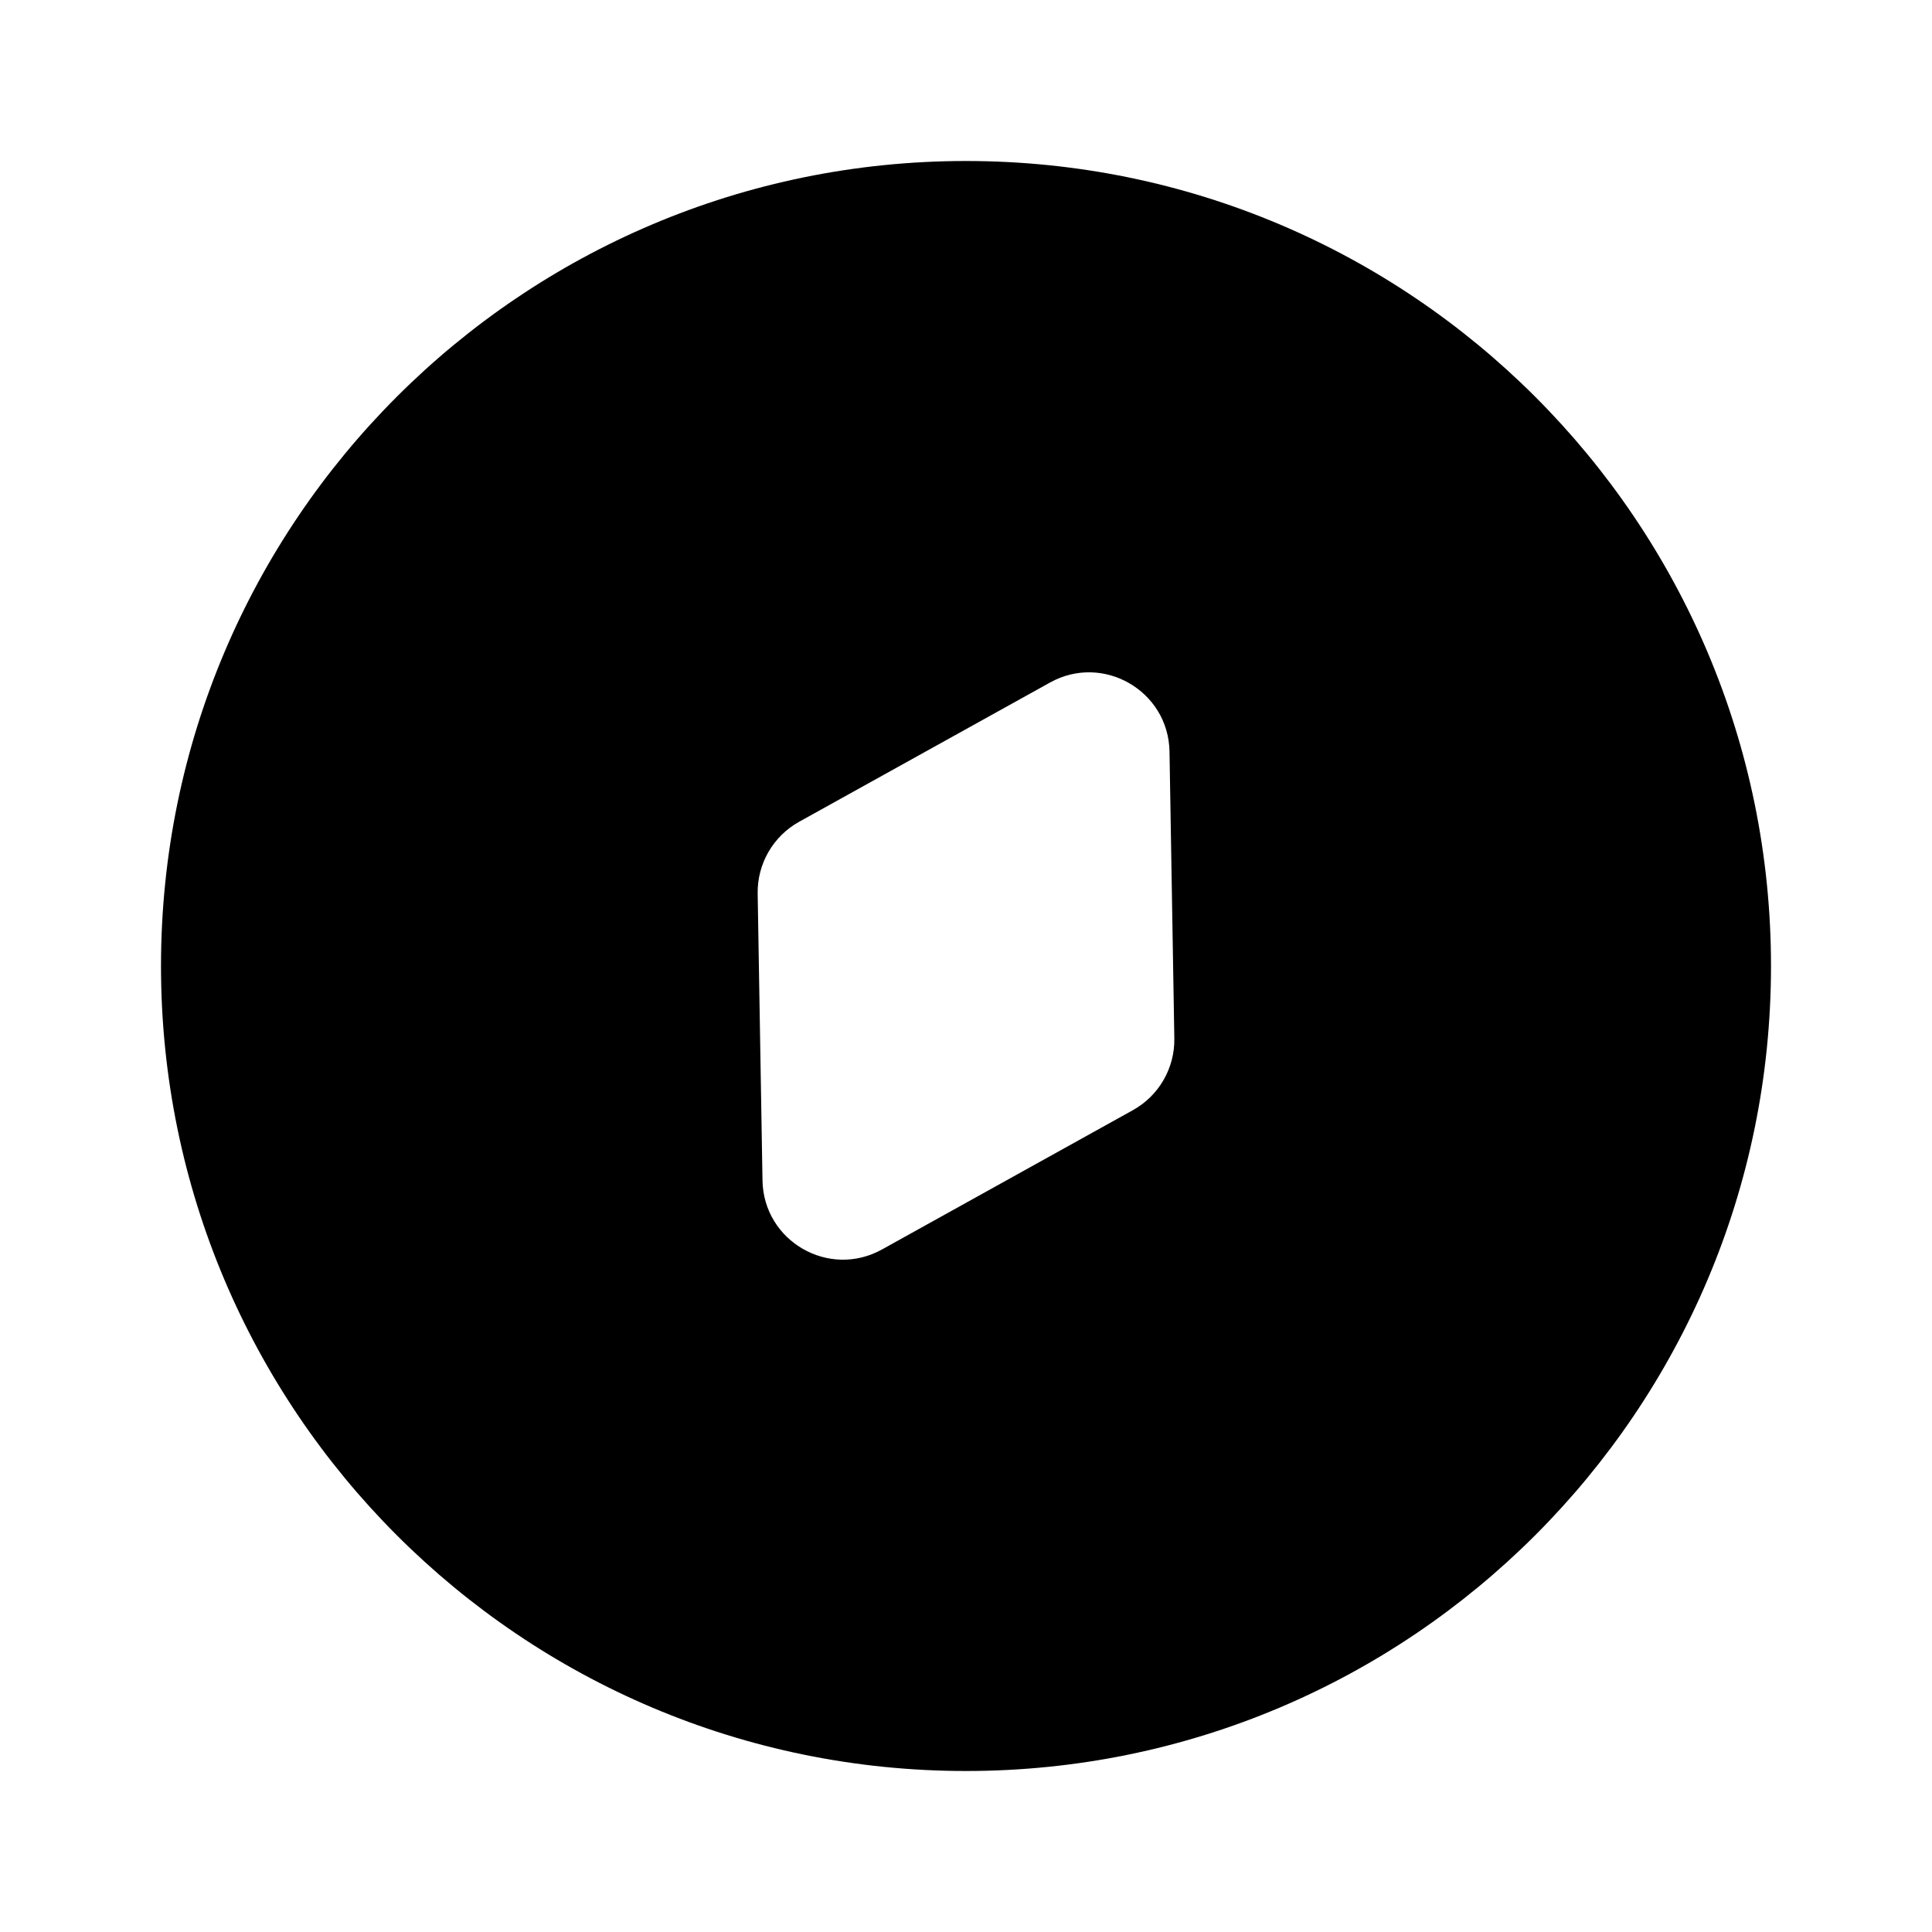 <svg width="24" height="24" viewBox="0 0 24 24" fill="none" xmlns="http://www.w3.org/2000/svg">
<path fill-rule="evenodd" clip-rule="evenodd" d="M12 22C17.523 22 22 17.523 22 12C22 6.477 17.523 2 12 2C6.477 2 2 6.477 2 12C2 17.523 6.477 22 12 22ZM13.043 8.479L9.926 10.209C9.604 10.388 9.406 10.731 9.412 11.1L9.472 14.664C9.485 15.419 10.297 15.888 10.957 15.521L14.073 13.791C14.396 13.612 14.594 13.269 14.588 12.9L14.528 9.336C14.515 8.582 13.703 8.112 13.043 8.479Z" fill="currentColor"/>
</svg>
